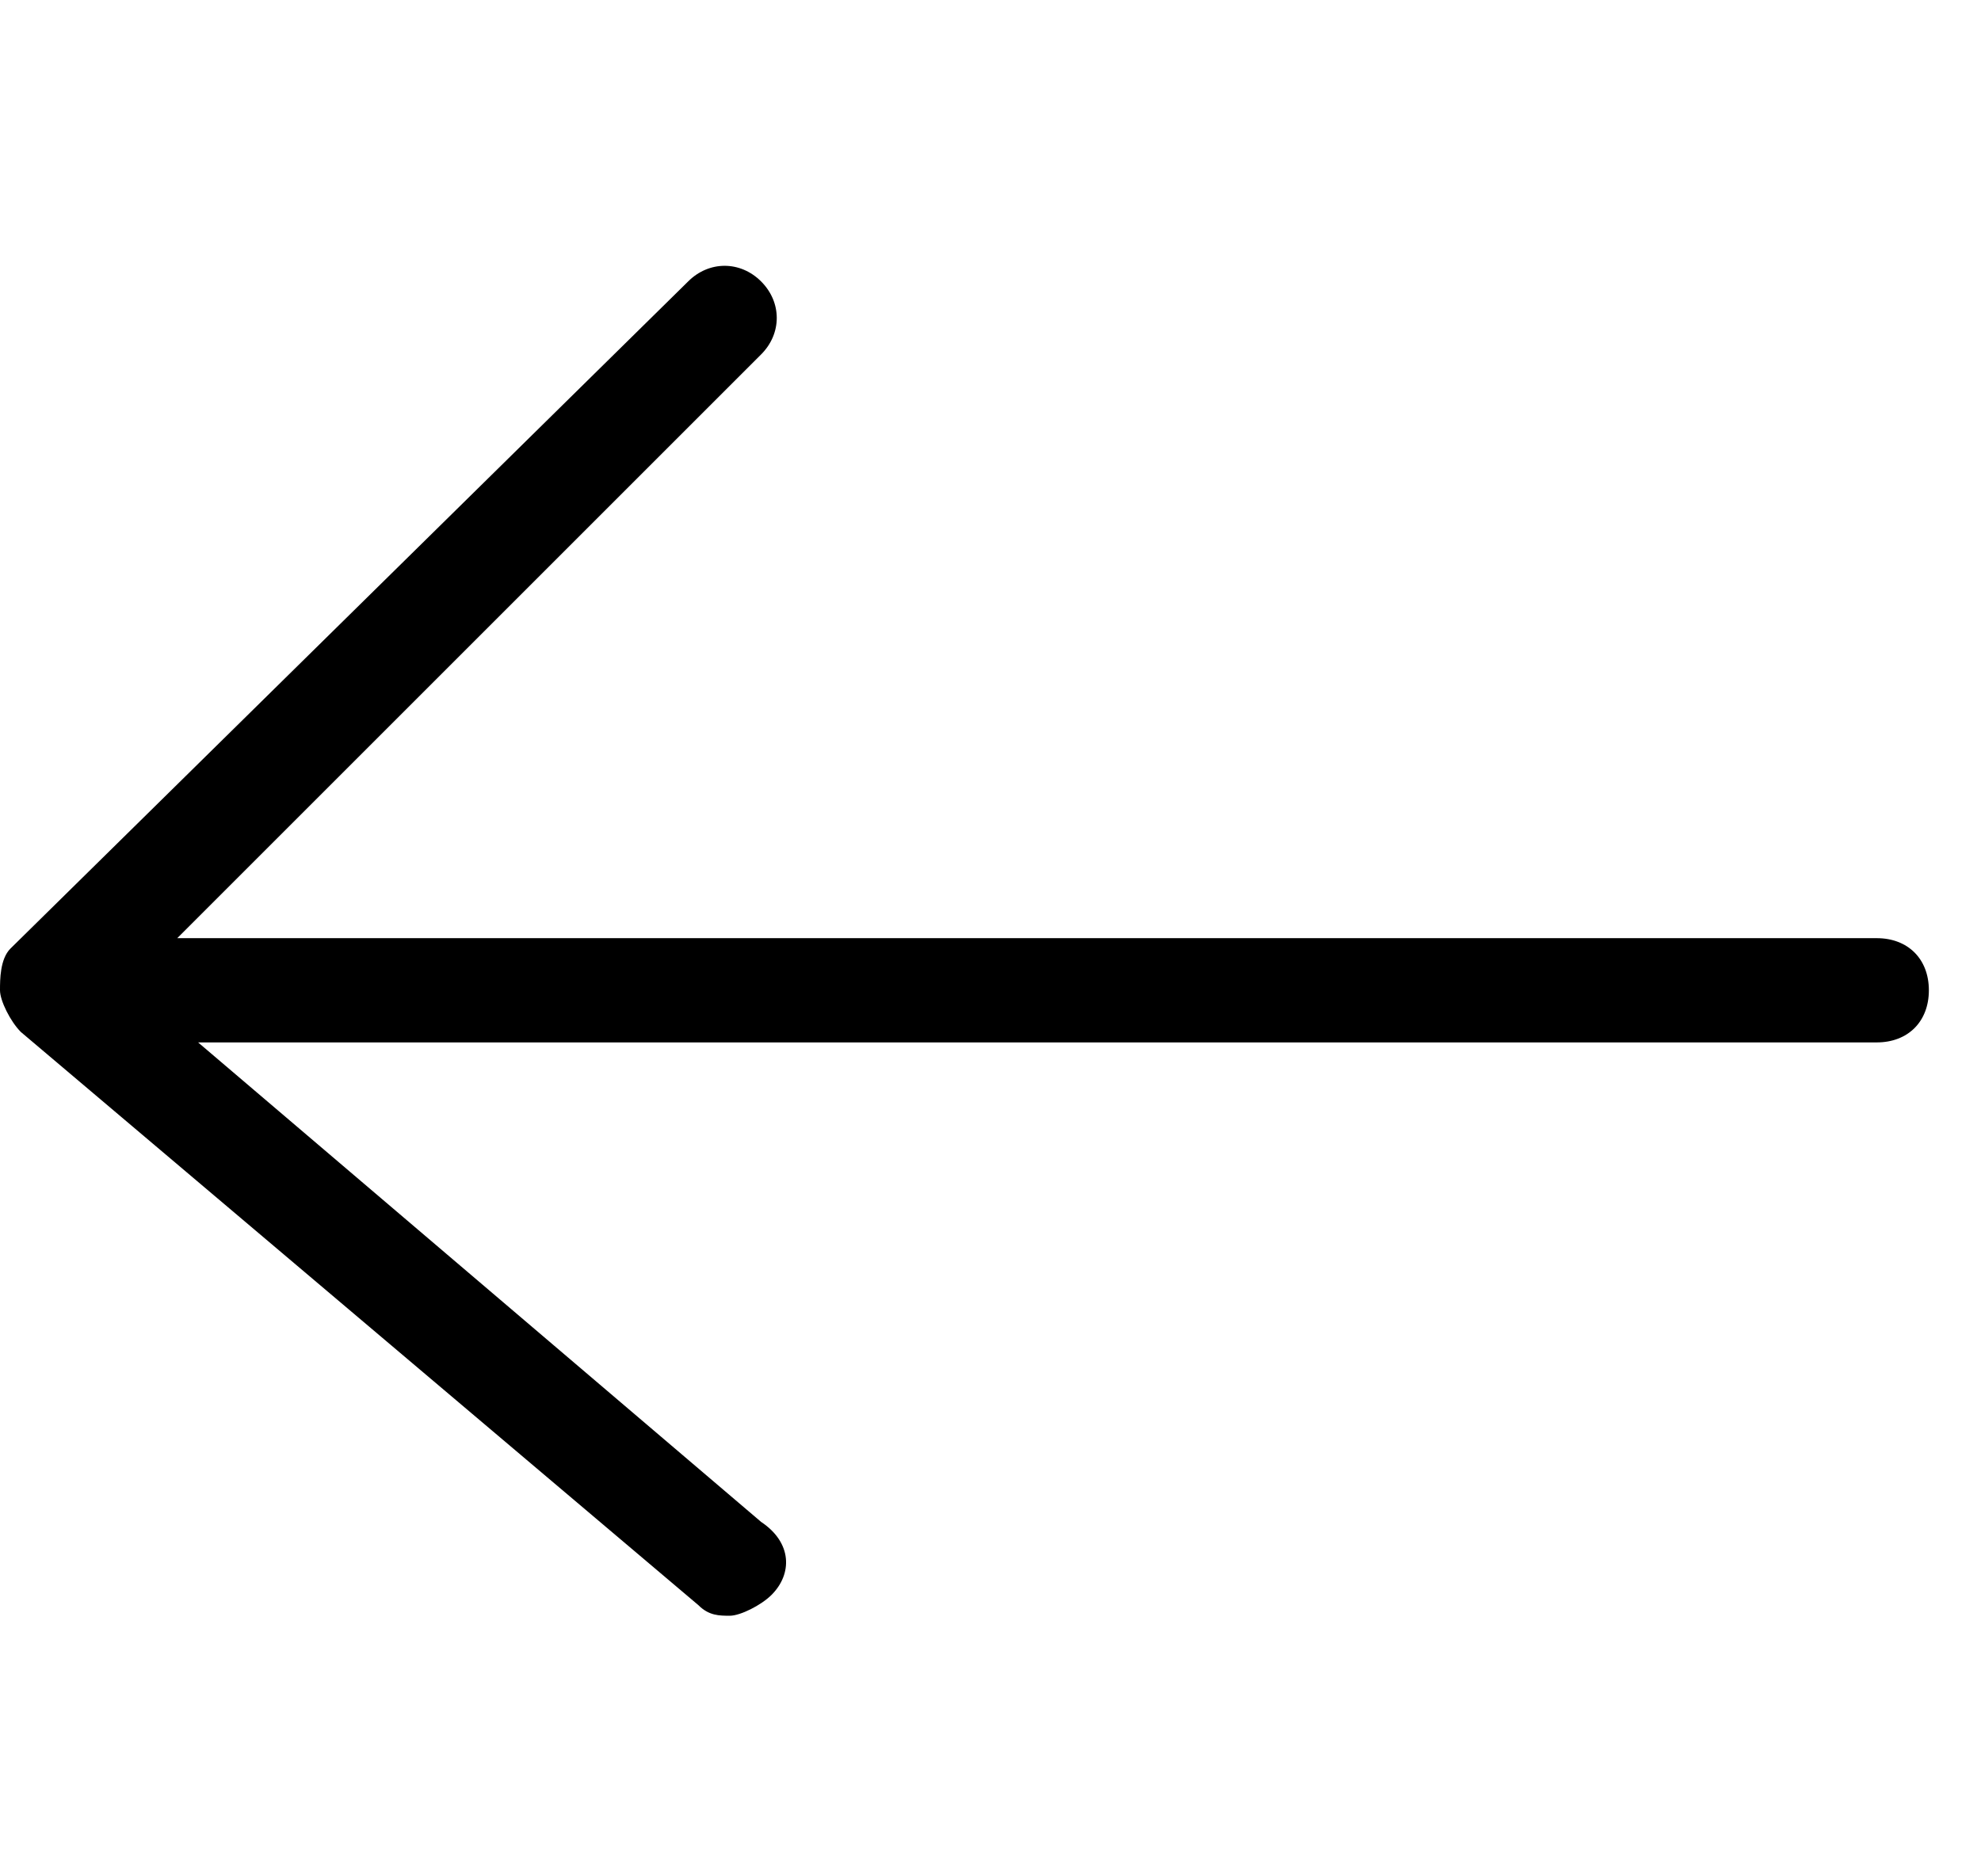 <?xml version="1.0" encoding="utf-8"?>
<!-- Generator: Adobe Illustrator 25.2.3, SVG Export Plug-In . SVG Version: 6.00 Build 0)  -->
<svg version="1.1" id="Layer_1" xmlns="http://www.w3.org/2000/svg" x="0px" y="0px"
     viewBox="0 0 19 18" style="enable-background:new 0 0 19 18;" xml:space="preserve">
<path class="st0" d="M18,9H1.7l5.6-5.6c0.2-0.2,0.2-0.5,0-0.7s-0.5-0.2-0.7,0L0.1,9.1C0,9.2,0,9.4,0,9.5c0,0.1,0.1,0.3,0.2,0.4
	l6.5,5.5c0.1,0.1,0.2,0.1,0.3,0.1c0.1,0,0.3-0.1,0.4-0.2c0.2-0.2,0.2-0.5-0.1-0.7L1.9,10H18c0.3,0,0.5-0.2,0.5-0.5S18.3,9,18,9z"/>
</svg>
